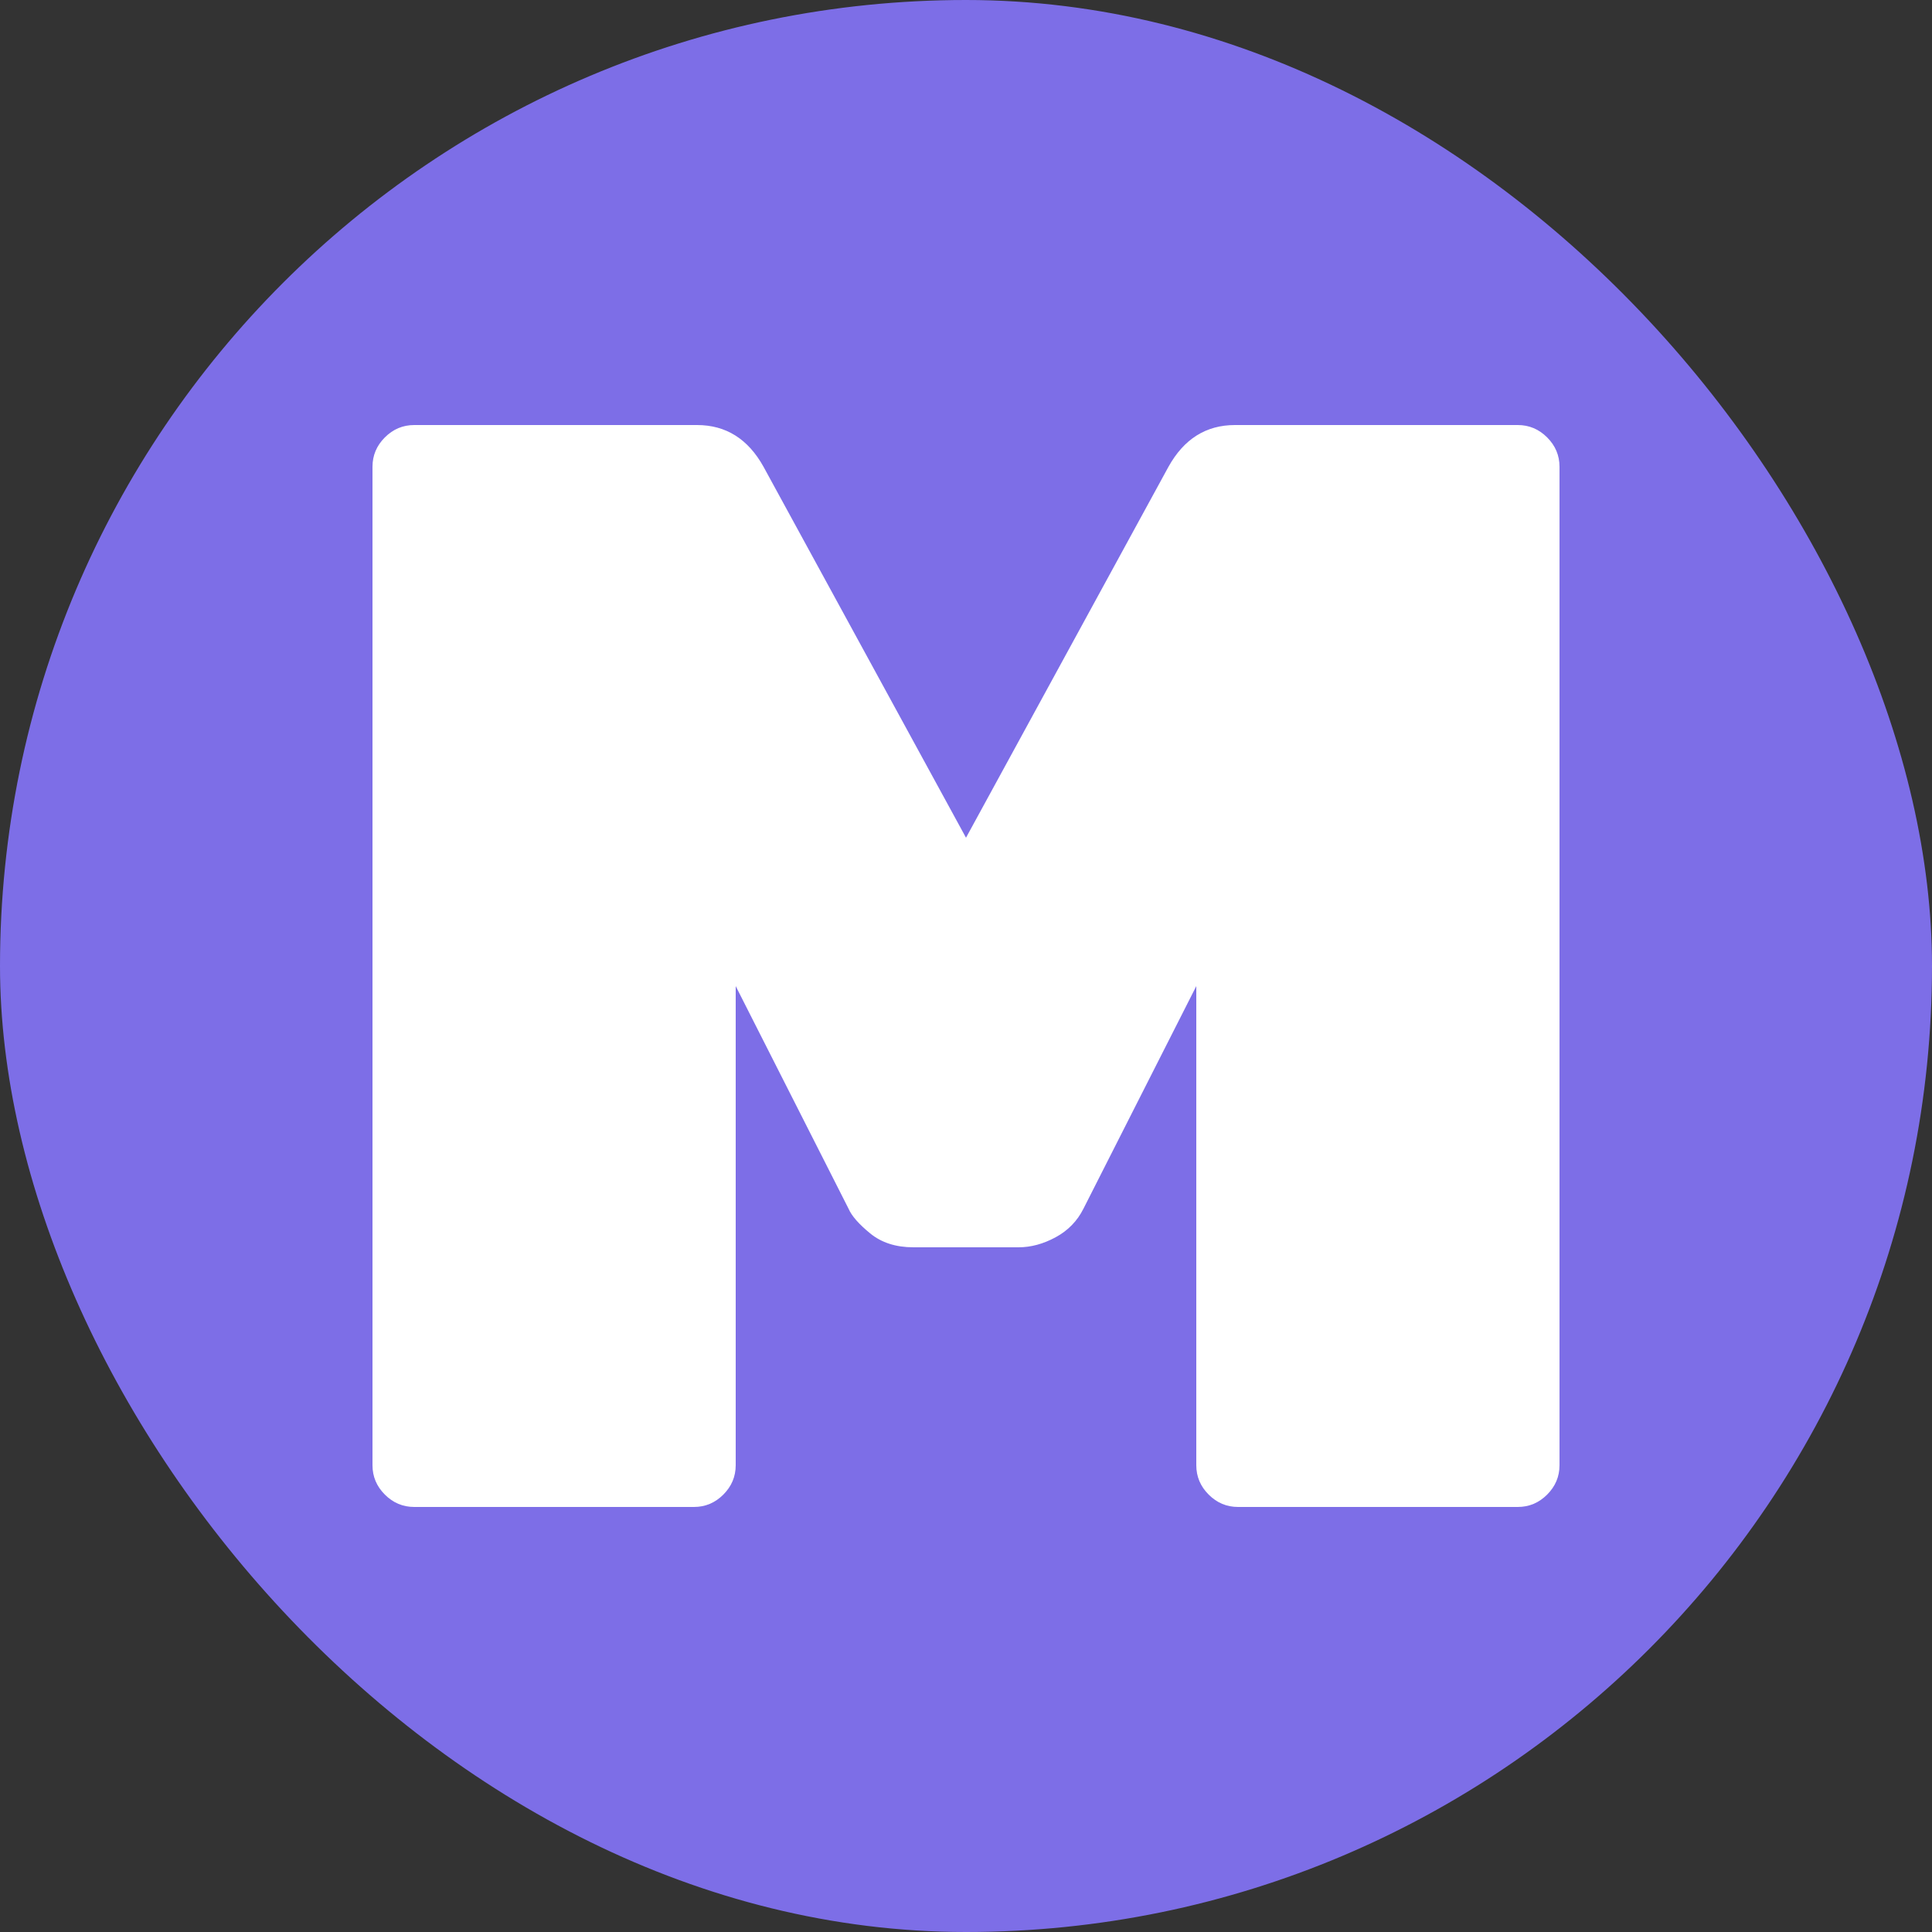 <svg xmlns="http://www.w3.org/2000/svg" width="256" height="256" viewBox="0 0 100 100"><rect x="0" y="0" width="100" height="100" fill="#333333" stroke="none"/><rect width="100" height="100" rx="50" fill="#7d6ee7"></rect><path fill="#fff" d="M63.92 22L63.92 22L78.56 22Q79.44 22 80.08 22.64Q80.72 23.28 80.72 24.16L80.72 24.16L80.72 75.84Q80.72 76.72 80.08 77.36Q79.44 78 78.56 78L78.56 78L64.08 78Q63.20 78 62.56 77.36Q61.92 76.72 61.92 75.84L61.92 75.84L61.92 51.04L56.08 62.56Q55.60 63.52 54.64 64.04Q53.68 64.56 52.72 64.56L52.72 64.56L47.28 64.56Q45.92 64.56 45.04 63.84Q44.16 63.12 43.92 62.56L43.92 62.56L38.08 51.04L38.08 75.84Q38.08 76.72 37.44 77.36Q36.80 78 35.92 78L35.92 78L21.44 78Q20.56 78 19.92 77.36Q19.28 76.72 19.28 75.84L19.28 75.84L19.28 24.16Q19.28 23.28 19.92 22.64Q20.56 22 21.44 22L21.44 22L36.08 22Q38.32 22 39.52 24.16L39.52 24.16L50 43.36L60.48 24.16Q61.68 22 63.92 22Z"></path></svg>